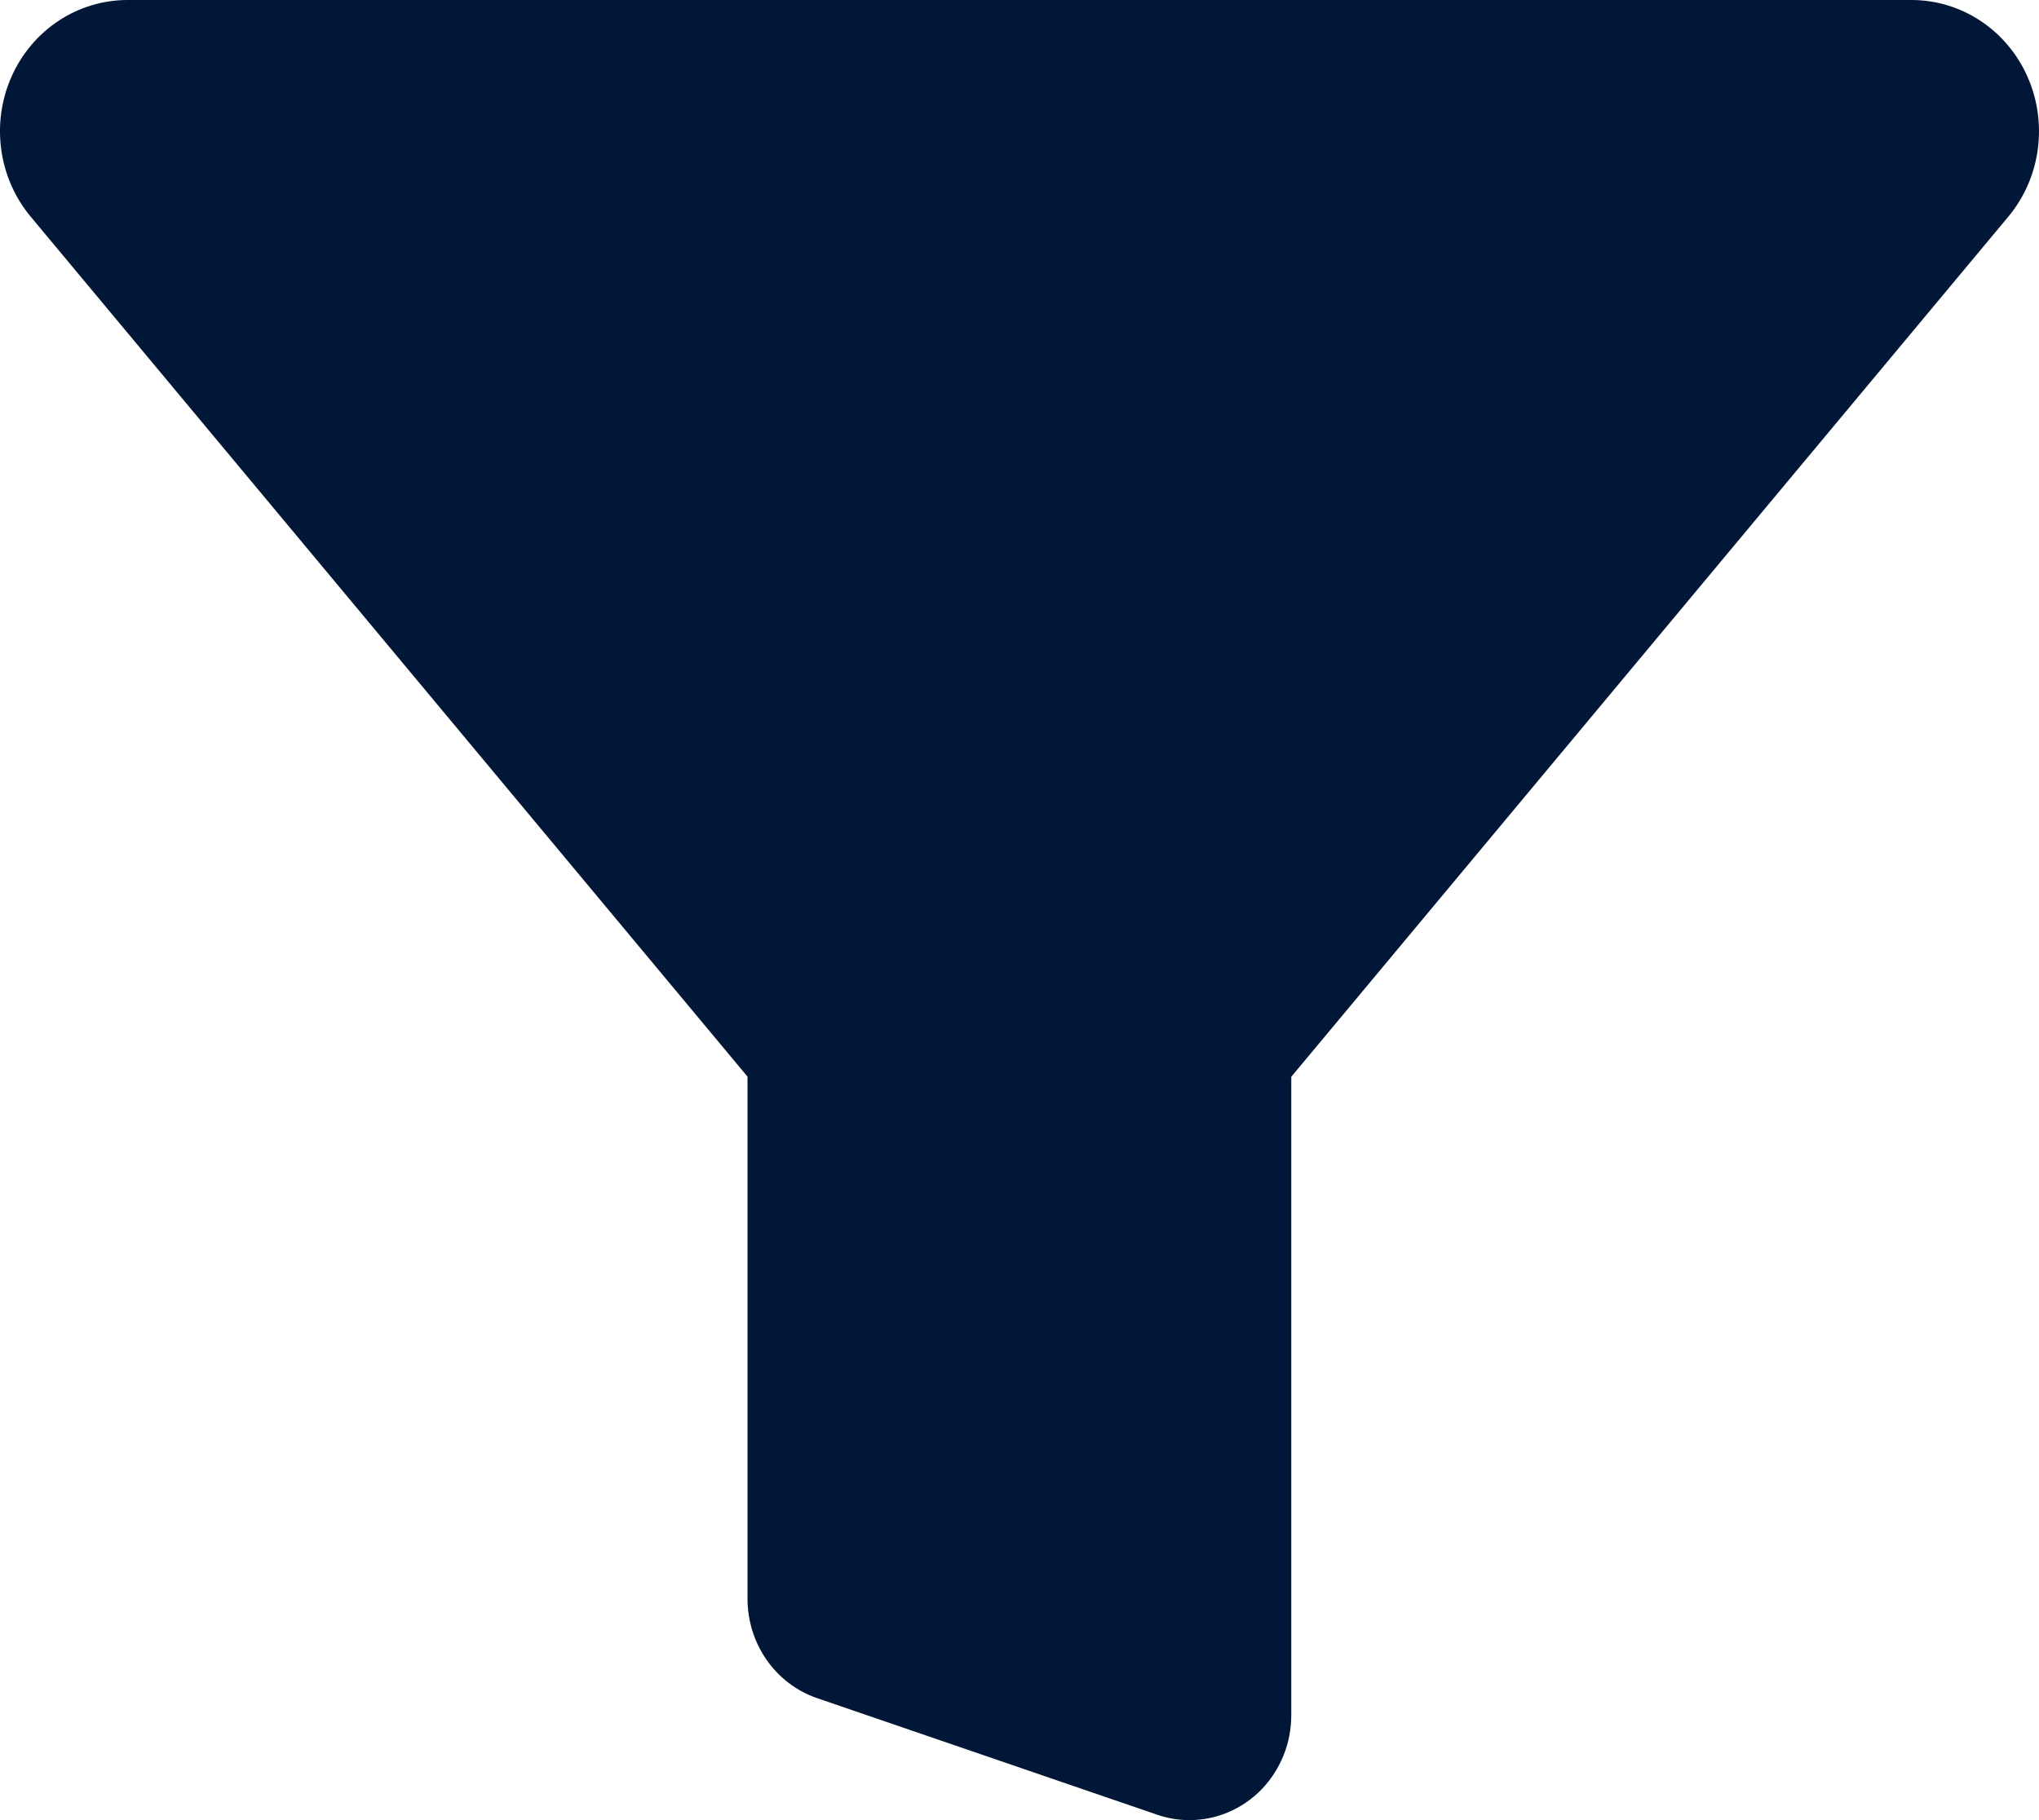 <svg width="28" height="25" viewBox="0 0 28 25" fill="none" xmlns="http://www.w3.org/2000/svg">
<path d="M16.332 25C16.182 25 16.033 24.975 15.891 24.926L11.216 23.323C10.938 23.227 10.697 23.043 10.526 22.797C10.355 22.551 10.264 22.256 10.265 21.954V14.79C10.264 14.787 10.262 14.785 10.26 14.782L0.422 2.977C0.204 2.715 0.063 2.395 0.017 2.053C-0.03 1.711 0.02 1.363 0.16 1.049C0.3 0.736 0.524 0.47 0.807 0.284C1.089 0.098 1.417 -0 1.752 6.90866e-07H26.248C26.583 -0 26.911 0.098 27.193 0.284C27.476 0.47 27.7 0.736 27.84 1.049C27.98 1.363 28.029 1.711 27.983 2.053C27.937 2.395 27.796 2.715 27.578 2.977L17.737 14.784C17.735 14.786 17.733 14.789 17.732 14.791V23.558C17.732 23.747 17.697 23.935 17.626 24.11C17.556 24.285 17.453 24.445 17.323 24.579C17.193 24.713 17.038 24.819 16.868 24.891C16.698 24.964 16.516 25 16.332 25V25Z" fill="#001737"/>
</svg>
